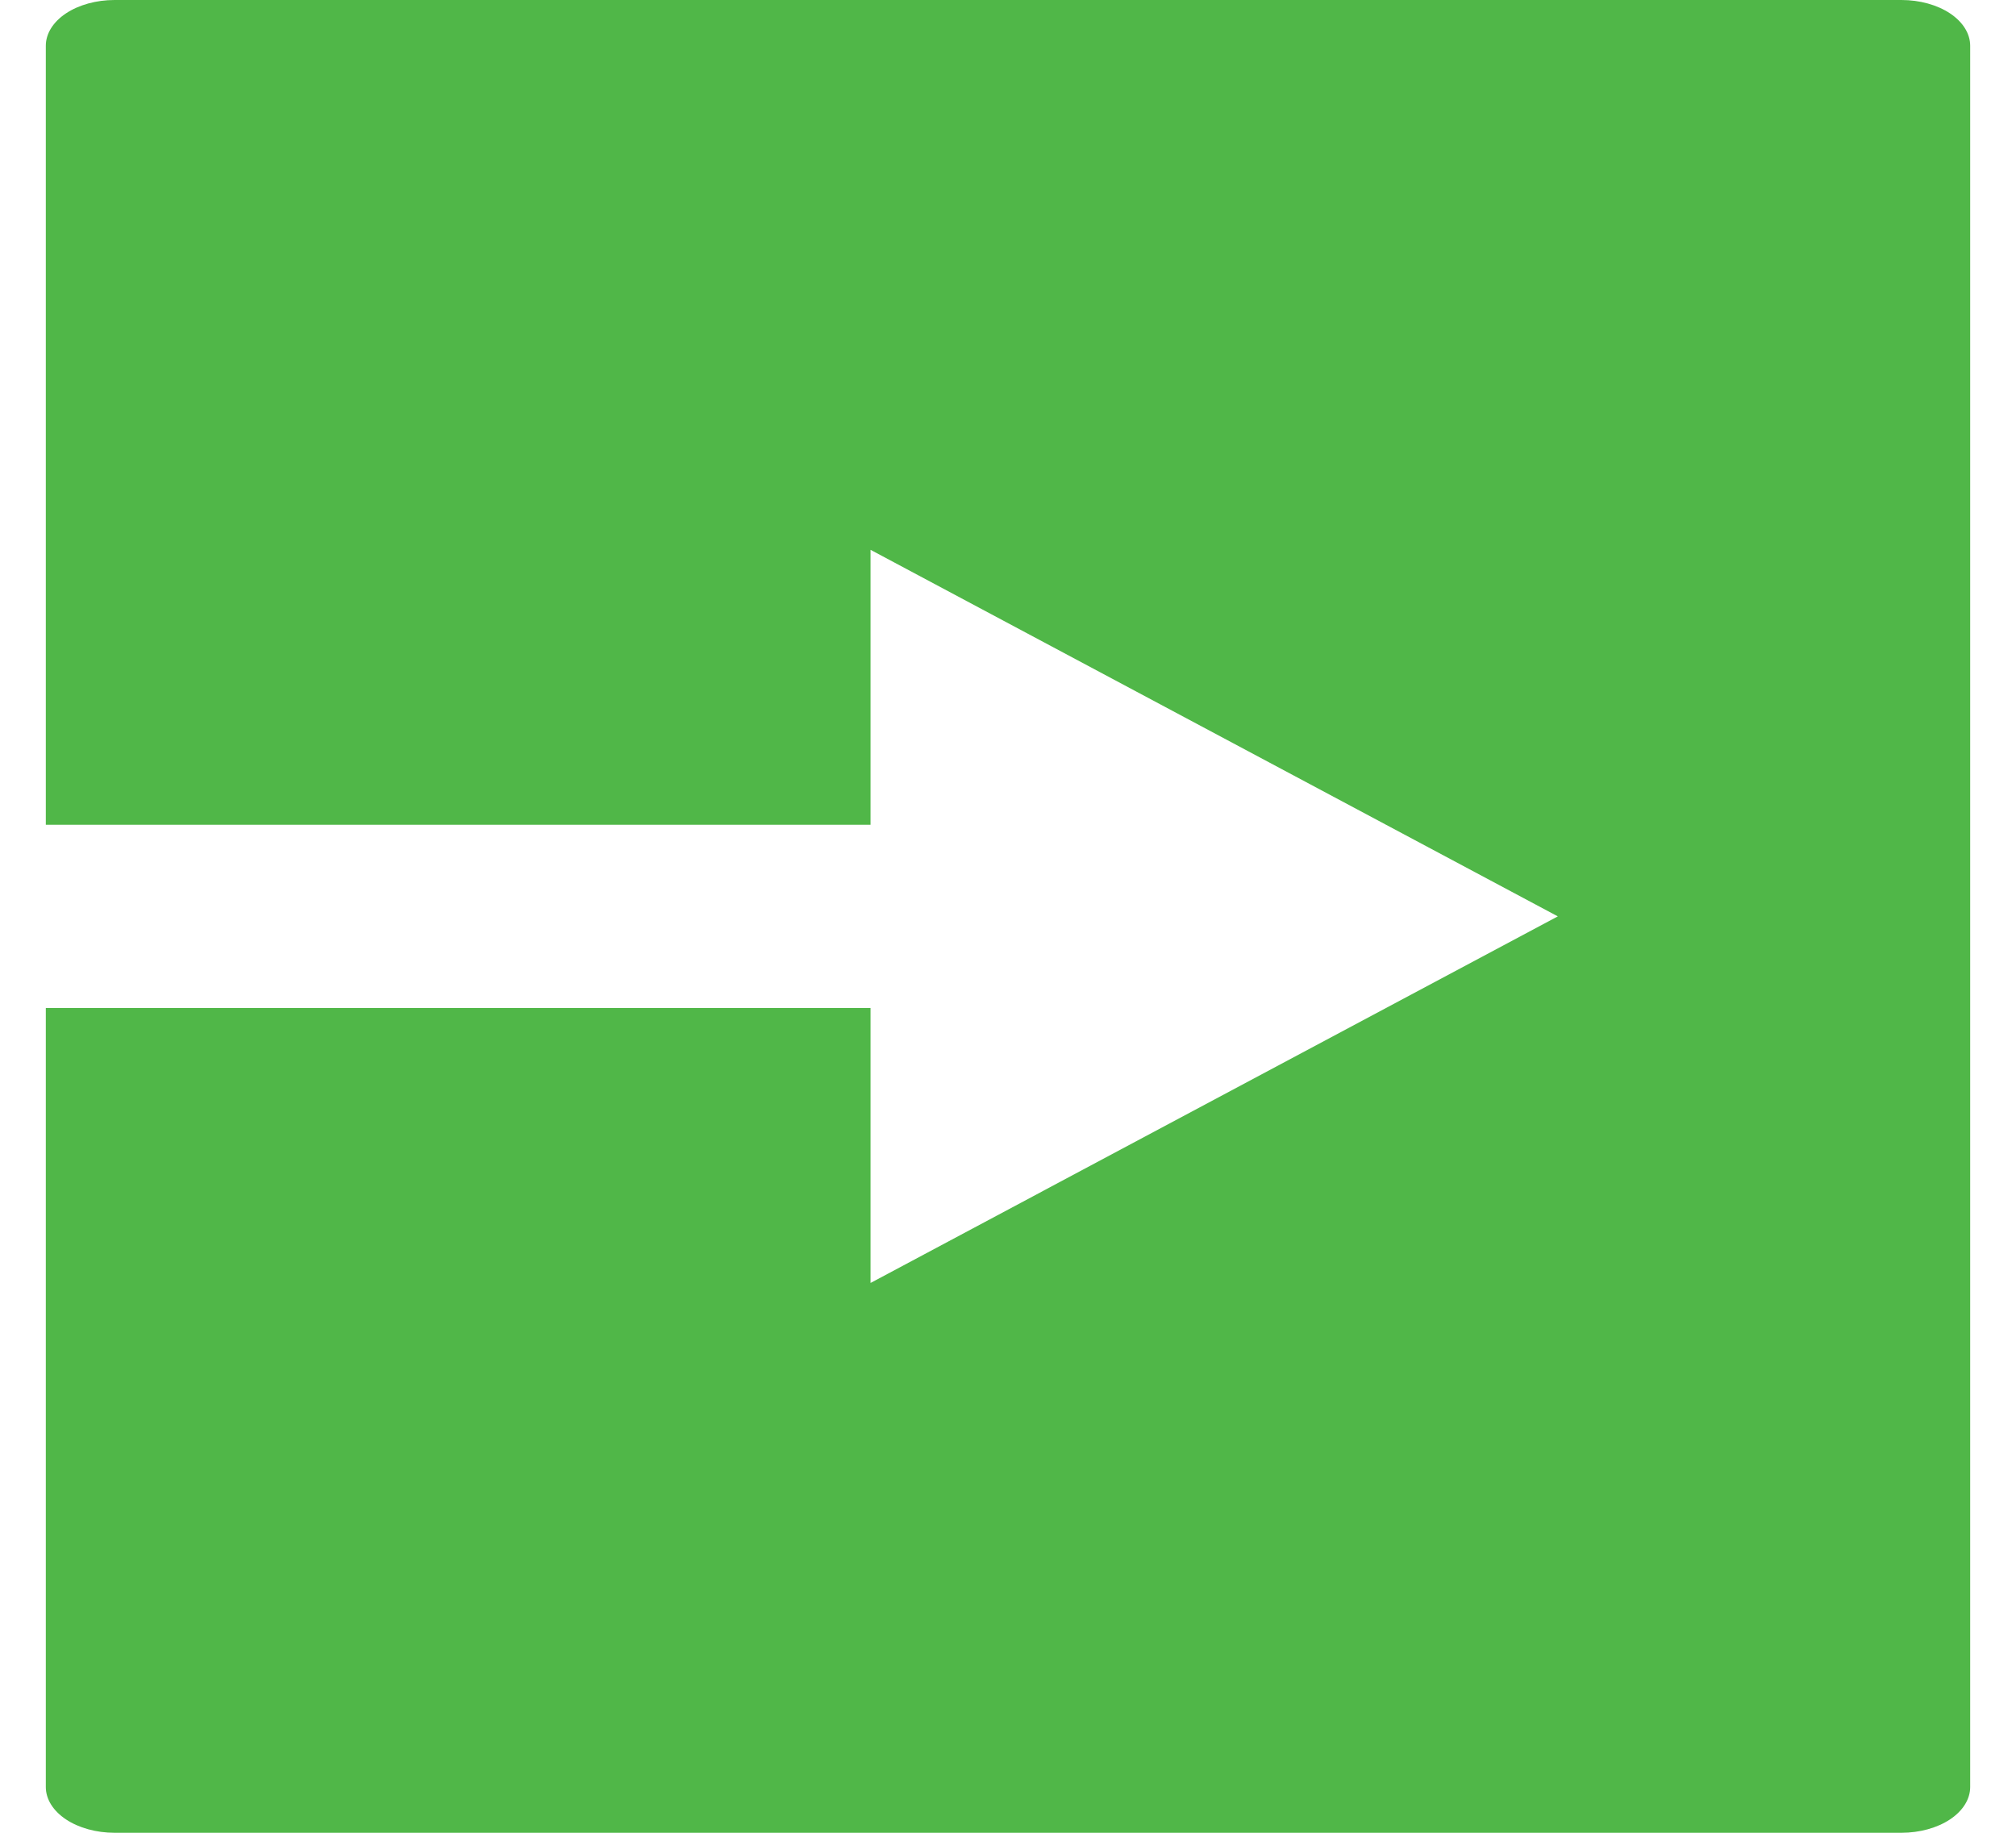 <svg width="22" height="20" viewBox="0 0 22 20" fill="none" xmlns="http://www.w3.org/2000/svg">
<path d="M20.75 0H1.25C1.051 0 0.86 0.053 0.72 0.146C0.579 0.24 0.5 0.367 0.5 0.5V9H9.5V6L17 10L9.5 14V11H0.5V19.5C0.5 19.633 0.579 19.76 0.72 19.854C0.86 19.947 1.051 20 1.25 20H20.75C20.949 20 21.14 19.947 21.28 19.854C21.421 19.76 21.5 19.633 21.5 19.5V0.5C21.5 0.367 21.421 0.24 21.28 0.146C21.14 0.053 20.949 0 20.75 0Z" fill="#50B748"/>
</svg>
